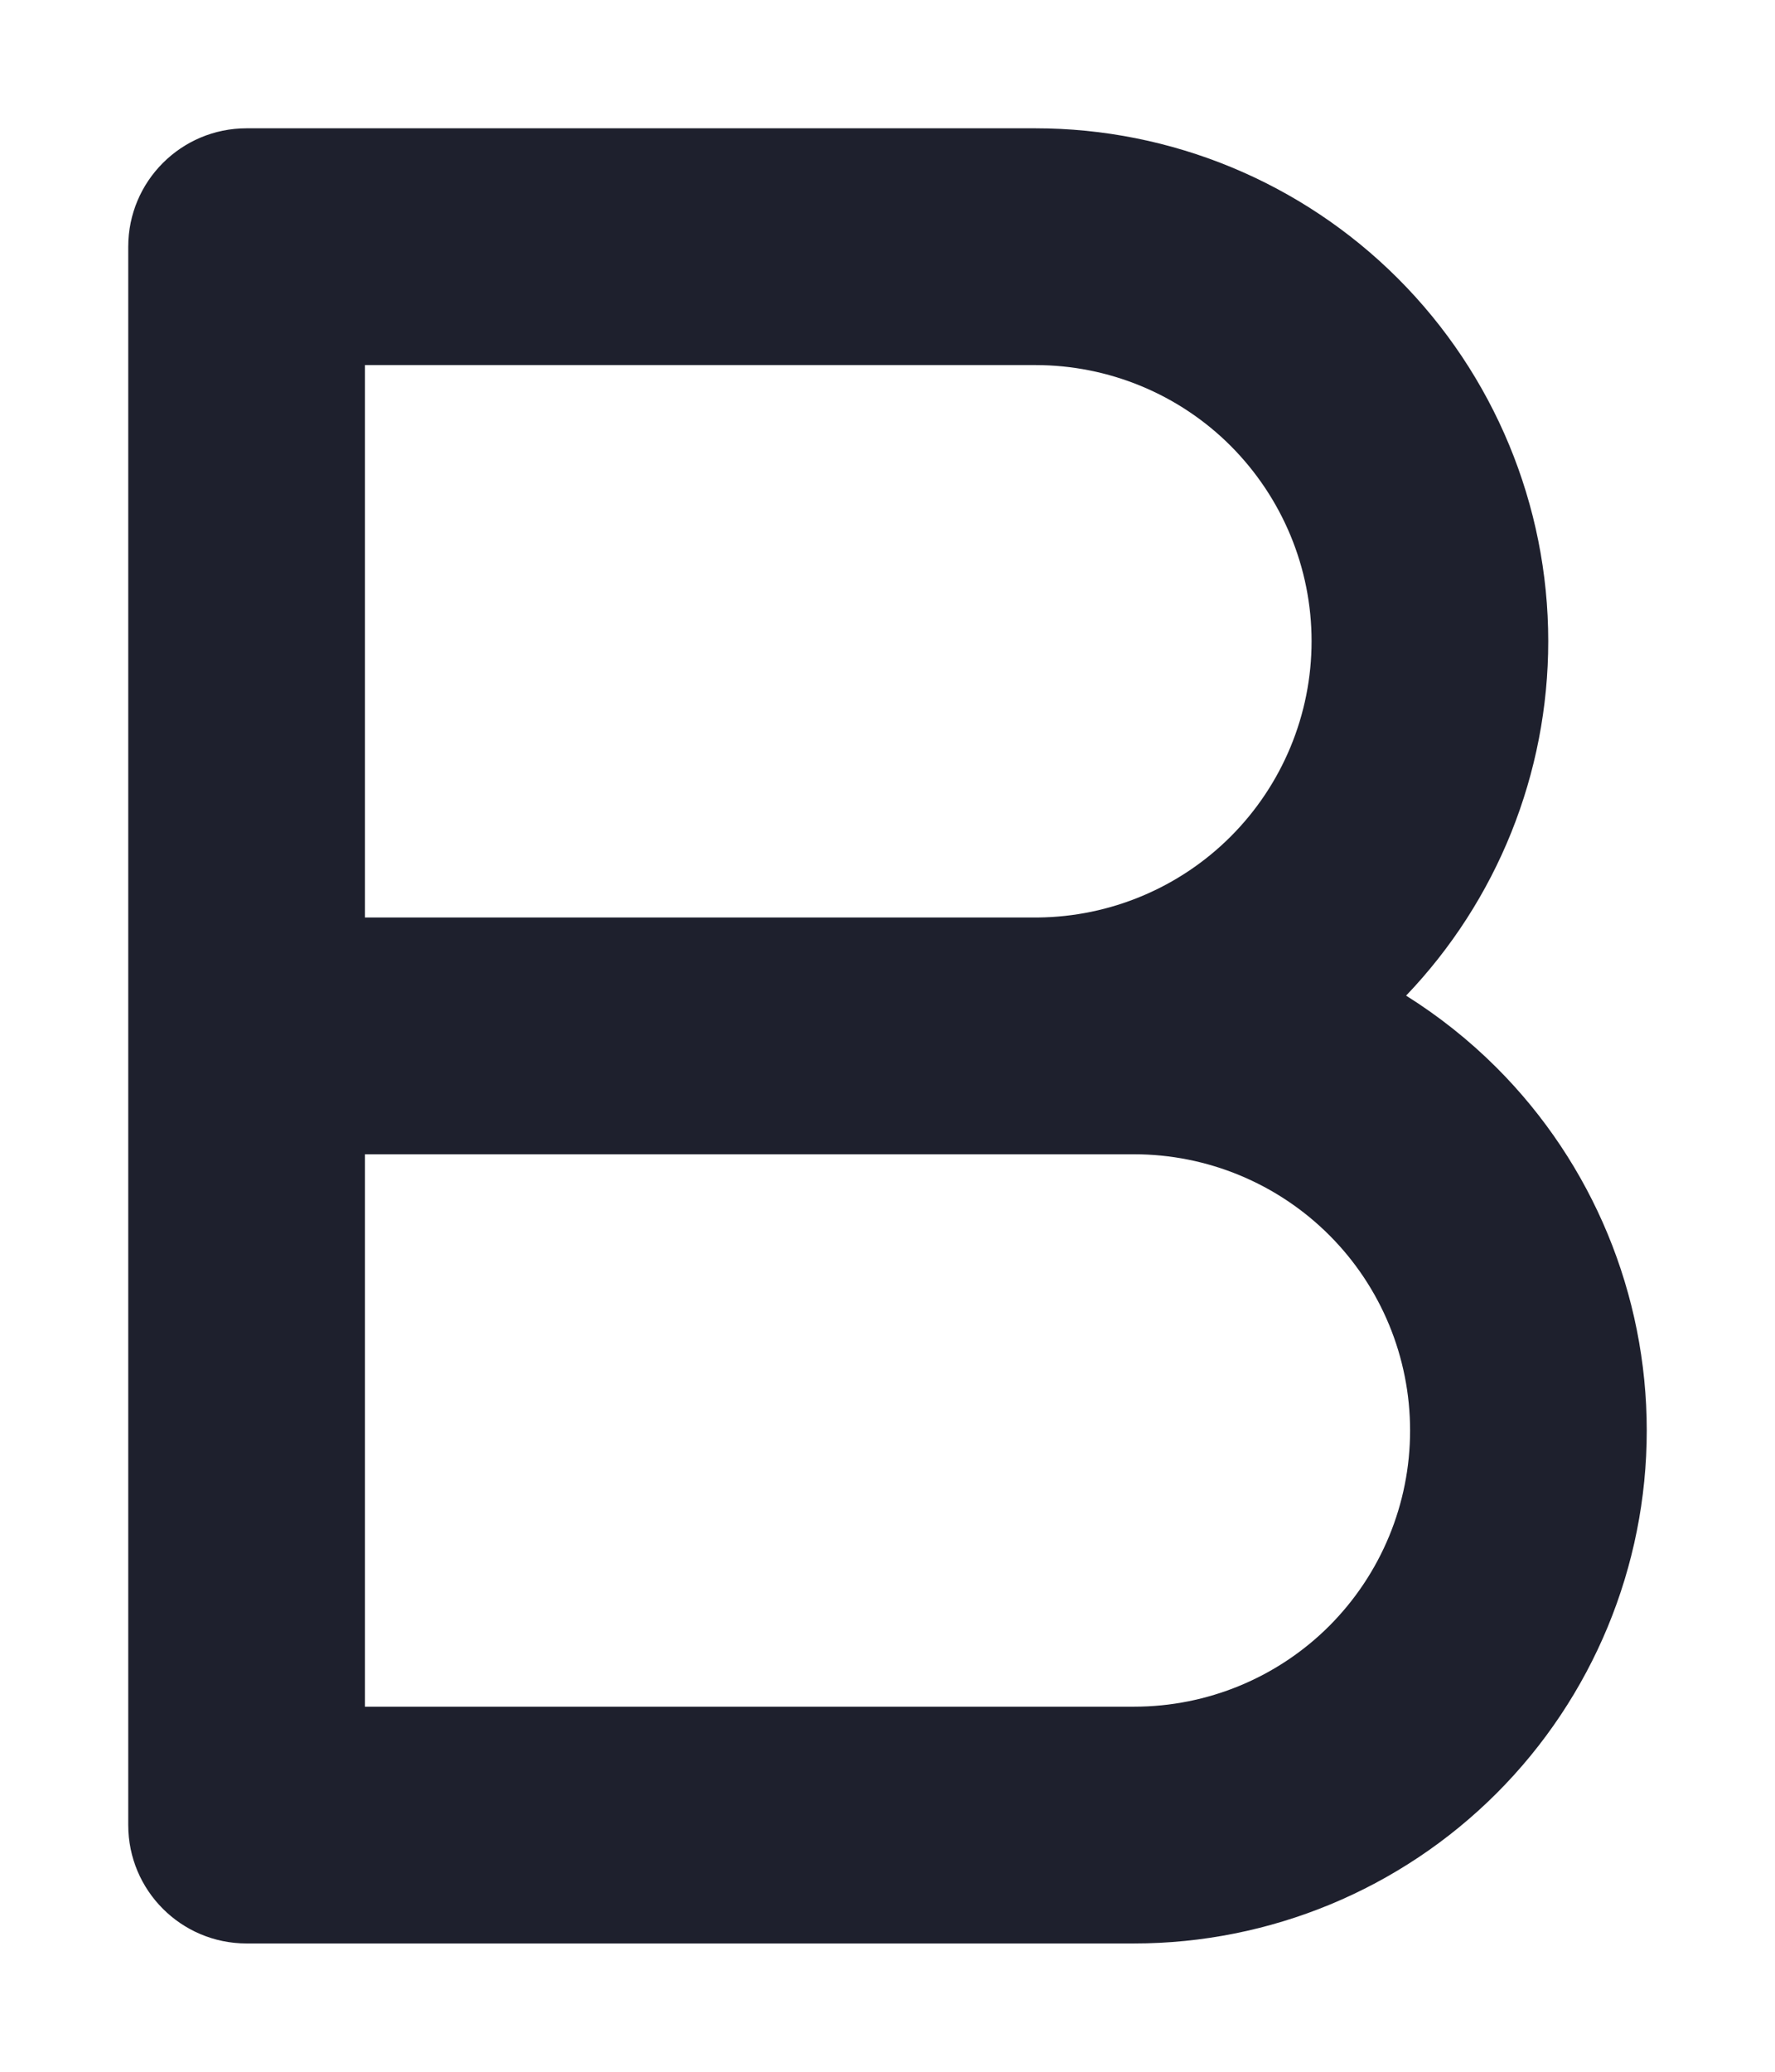 <svg width="12" height="14" viewBox="0 0 12 14" fill="none" xmlns="http://www.w3.org/2000/svg">
<path fill-rule="evenodd" clip-rule="evenodd" d="M1.667 0.867C1.225 0.867 0.867 1.225 0.867 1.667V7V7V12.333C0.867 12.775 1.225 13.133 1.667 13.133H7.667C8.586 13.133 9.468 12.768 10.118 12.118C10.768 11.468 11.133 10.586 11.133 9.667C11.133 8.747 10.768 7.865 10.118 7.215C9.932 7.029 9.726 6.866 9.506 6.728C10.122 6.084 10.467 5.227 10.467 4.333C10.467 3.414 10.101 2.532 9.451 1.882C8.801 1.232 7.919 0.867 7 0.867H1.667ZM2.467 7.8H7C7.008 7.8 7.016 7.8 7.024 7.8H7.667C8.162 7.8 8.637 7.997 8.987 8.347C9.337 8.697 9.533 9.172 9.533 9.667C9.533 10.162 9.337 10.636 8.987 10.987C8.637 11.337 8.162 11.533 7.667 11.533H2.467V7.8ZM7.018 6.2C7.506 6.195 7.974 5.999 8.32 5.653C8.67 5.303 8.867 4.828 8.867 4.333C8.867 3.838 8.67 3.364 8.32 3.013C7.97 2.663 7.495 2.467 7 2.467H2.467V6.2H7.018Z" fill="#1E202D"/>
</svg>
